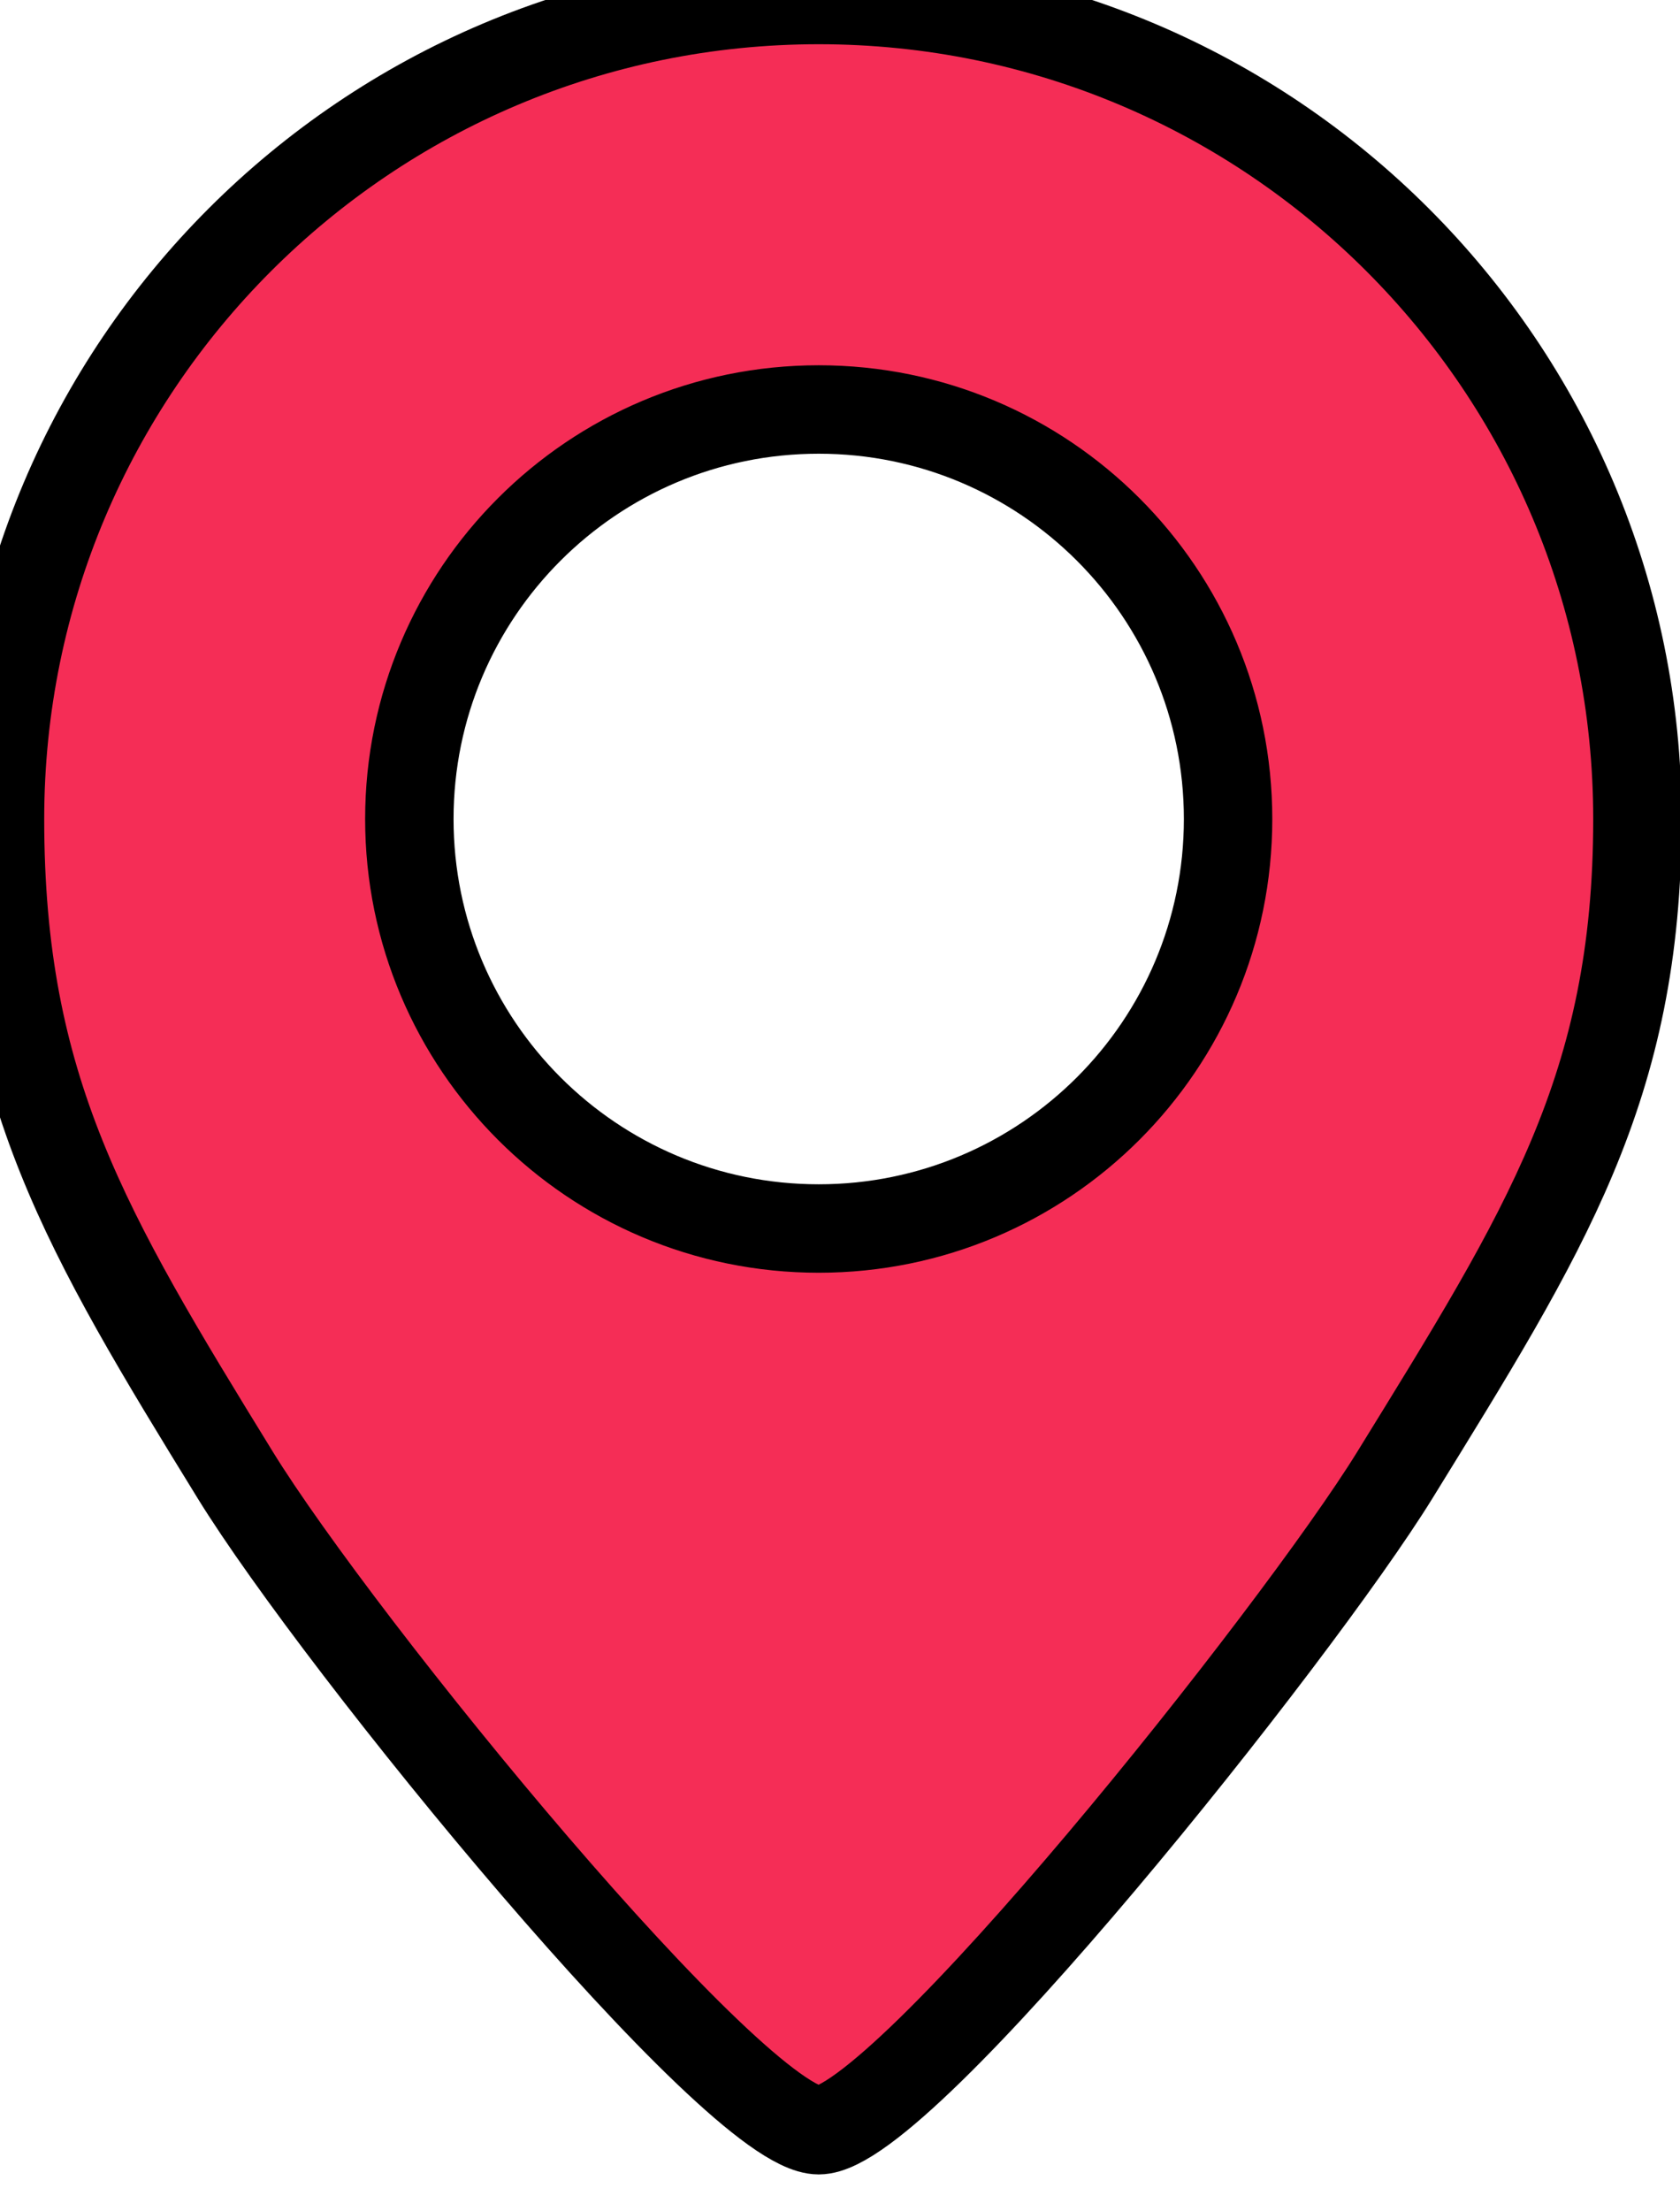 <svg width="38" height="50" viewBox="0 0 38 50" fill="none" xmlns="http://www.w3.org/2000/svg" xmlns:xlink="http://www.w3.org/1999/xlink">
<path d="M18.519,48.166C20.397,48.166 29.345,36.929 31.552,33.35C34.943,27.848 37.037,24.593 37.037,18.519C37.037,8.291 28.746,0 18.519,0C8.291,0 0,8.291 0,18.519C0,24.624 1.94,27.858 5.32,33.35C7.676,37.178 16.64,48.166 18.519,48.166ZM18.519,27.778C23.632,27.778 27.778,23.632 27.778,18.519C27.778,13.405 23.632,9.259 18.519,9.259C13.405,9.259 9.259,13.405 9.259,18.519C9.259,23.632 13.405,27.778 18.519,27.778Z" clip-rule="evenodd" fill-rule="evenodd" fill="#F52D56" stroke="#000000" stroke-width="2" stroke-miterlimit="3.999"/>
</svg>

